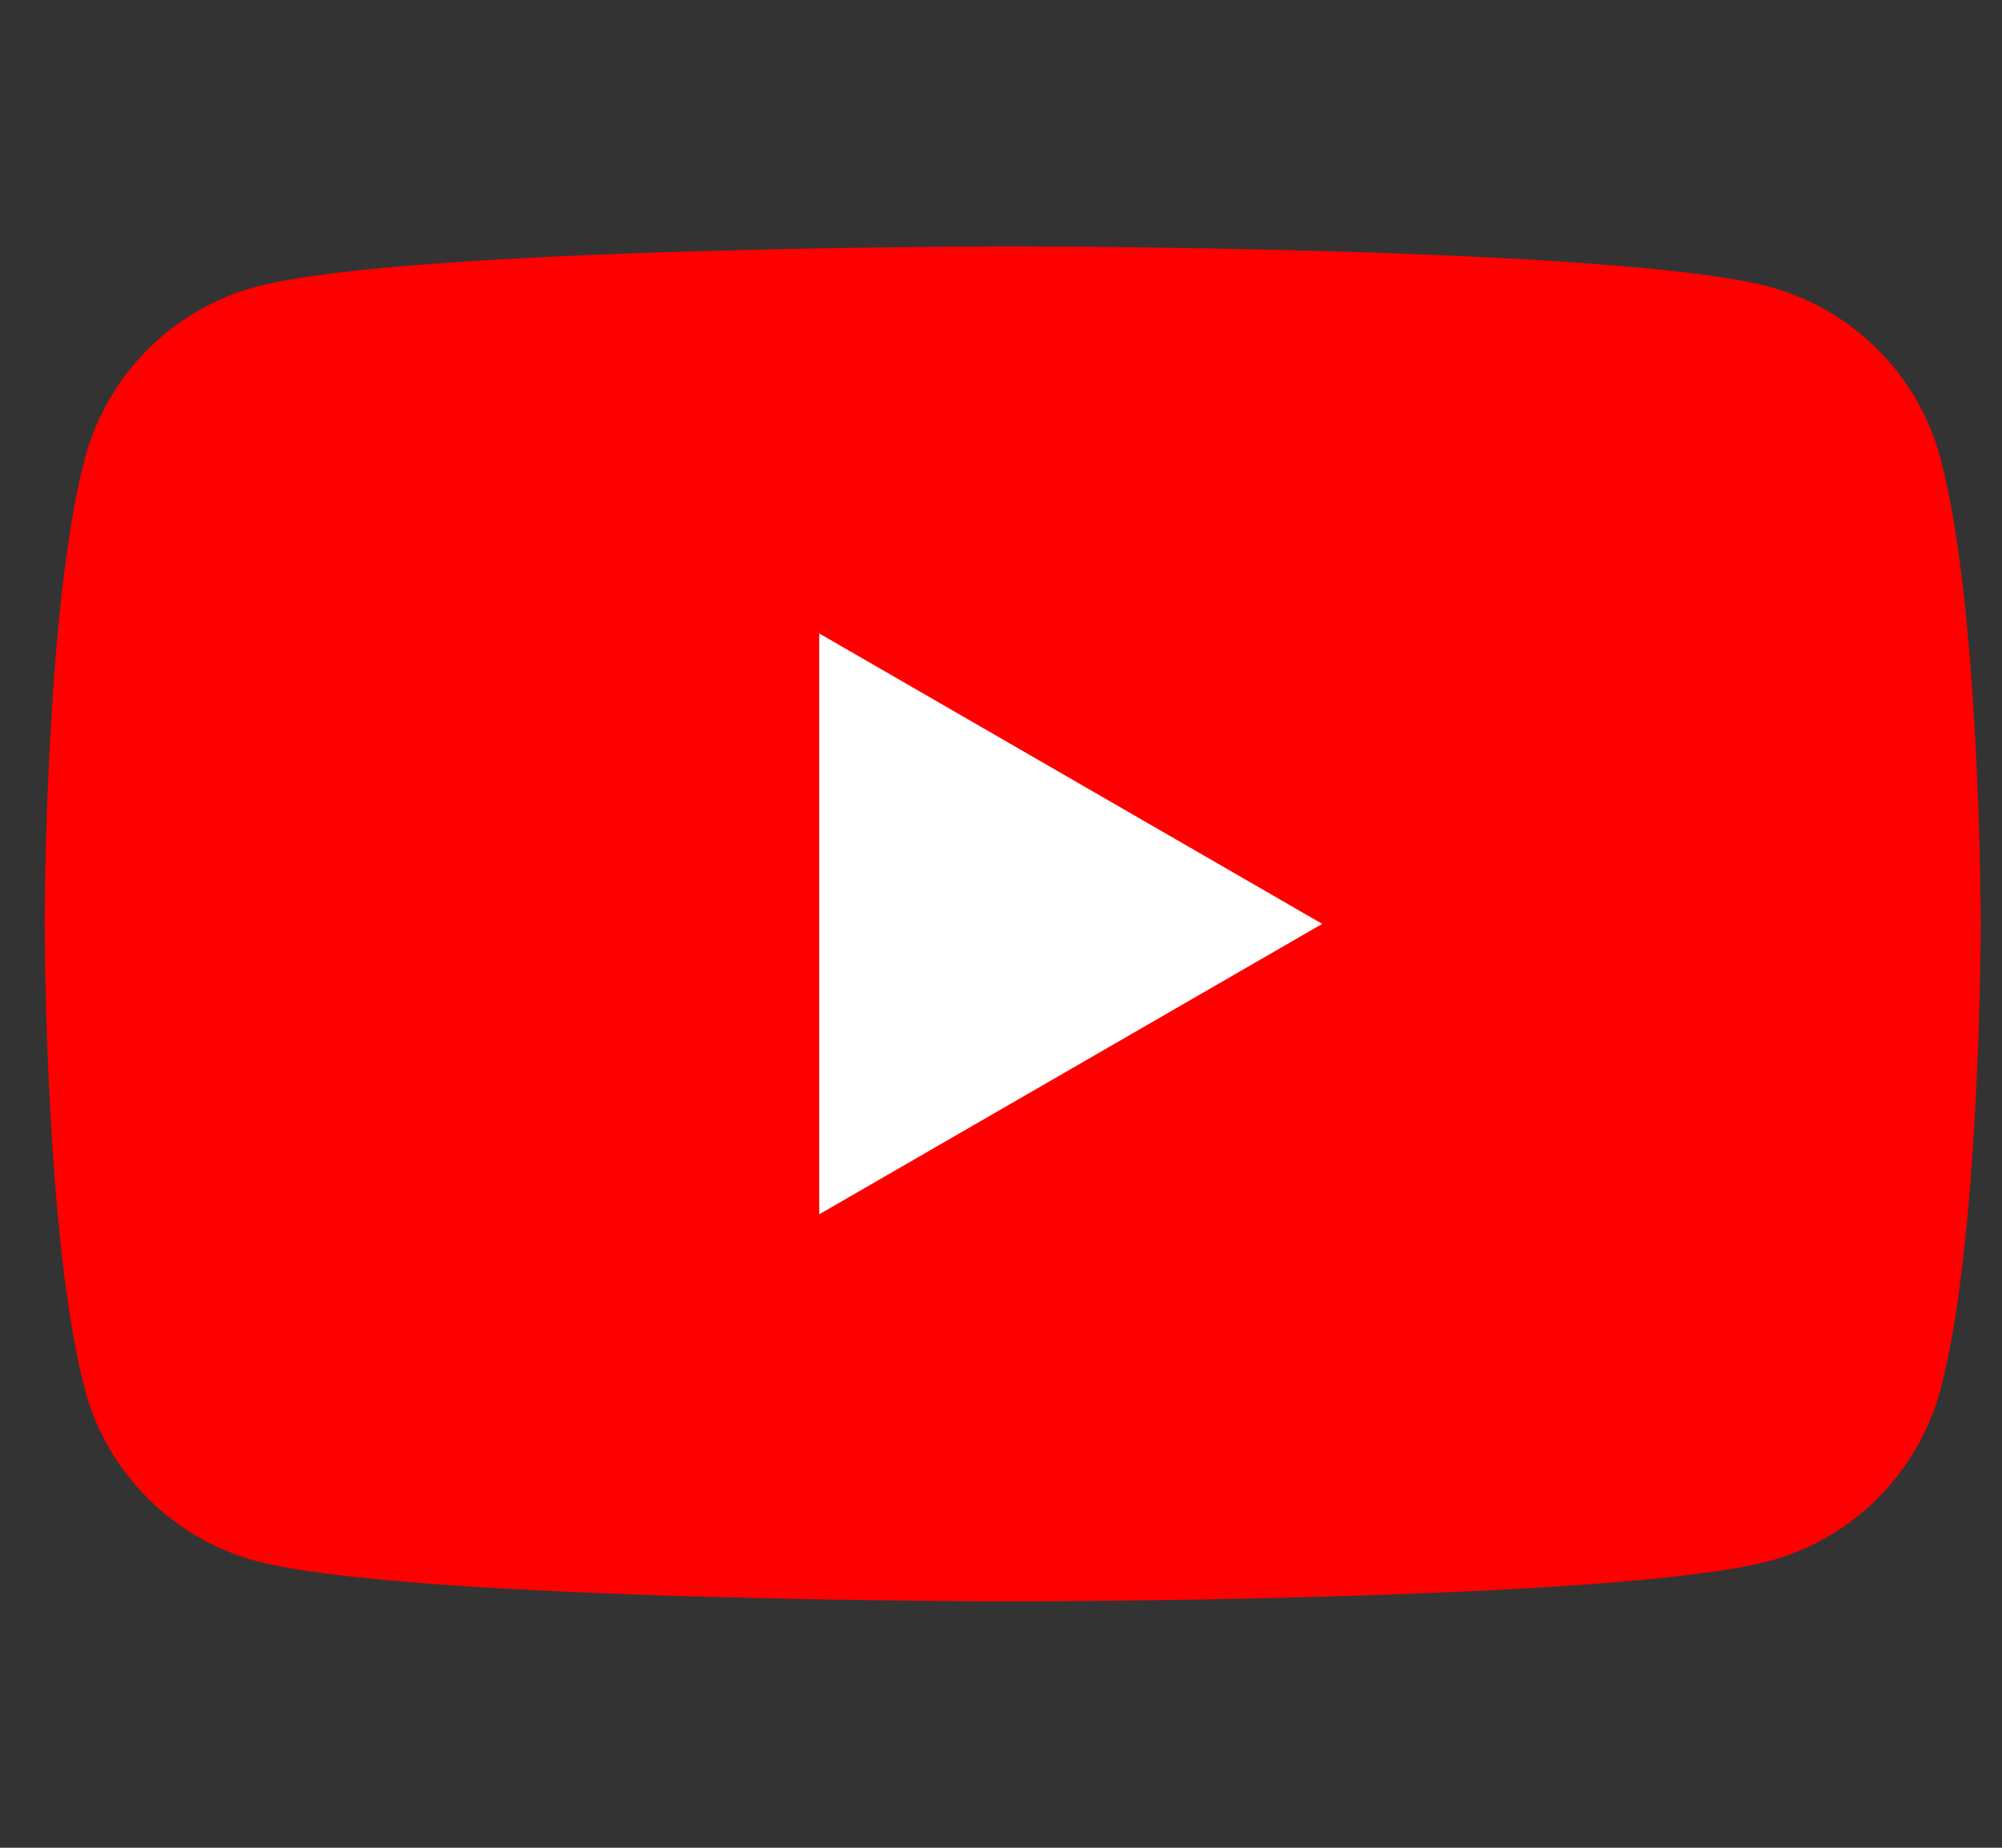 <?xml version="1.0" encoding="UTF-8"?>
<svg class="style-scope ytd-topbar-logo-renderer" display="block" pointer-events="none" style="height:100%;width:100%" focusable="false" viewBox="0 0 65 60" xmlns="http://www.w3.org/2000/svg">
<rect x="0" y="0" width="65" height="60" fill="#333333" stroke="none"/>
<g class="style-scope ytd-topbar-logo-renderer" preserveAspectRatio="xMidYMid meet" viewBox="0 0 200 60">
<g class="style-scope ytd-topbar-logo-renderer">
<path class="style-scope ytd-topbar-logo-renderer" d="m63 14.87c-0.72-2.7-2.85-4.83-5.56-5.56-4.9-1.31-24.56-1.31-24.56-1.31s-19.65 0-24.56 1.31c-2.7 0.72-4.83 2.85-5.56 5.56-1.31 4.9-1.31 15.13-1.31 15.13s0 10.23 1.31 15.13c0.72 2.7 2.85 4.83 5.56 5.56 4.91 1.31 24.56 1.31 24.56 1.31s19.66 0 24.56-1.31c2.7-0.72 4.83-2.85 5.56-5.56 1.31-4.9 1.31-15.13 1.31-15.13s0-10.23-1.31-15.13z" fill="#f00"/>
<polygon class="style-scope ytd-topbar-logo-renderer" points="26.6 39.43 42.93 30 26.6 20.57" fill="#fff"/>
</g>
</g>
</svg>
